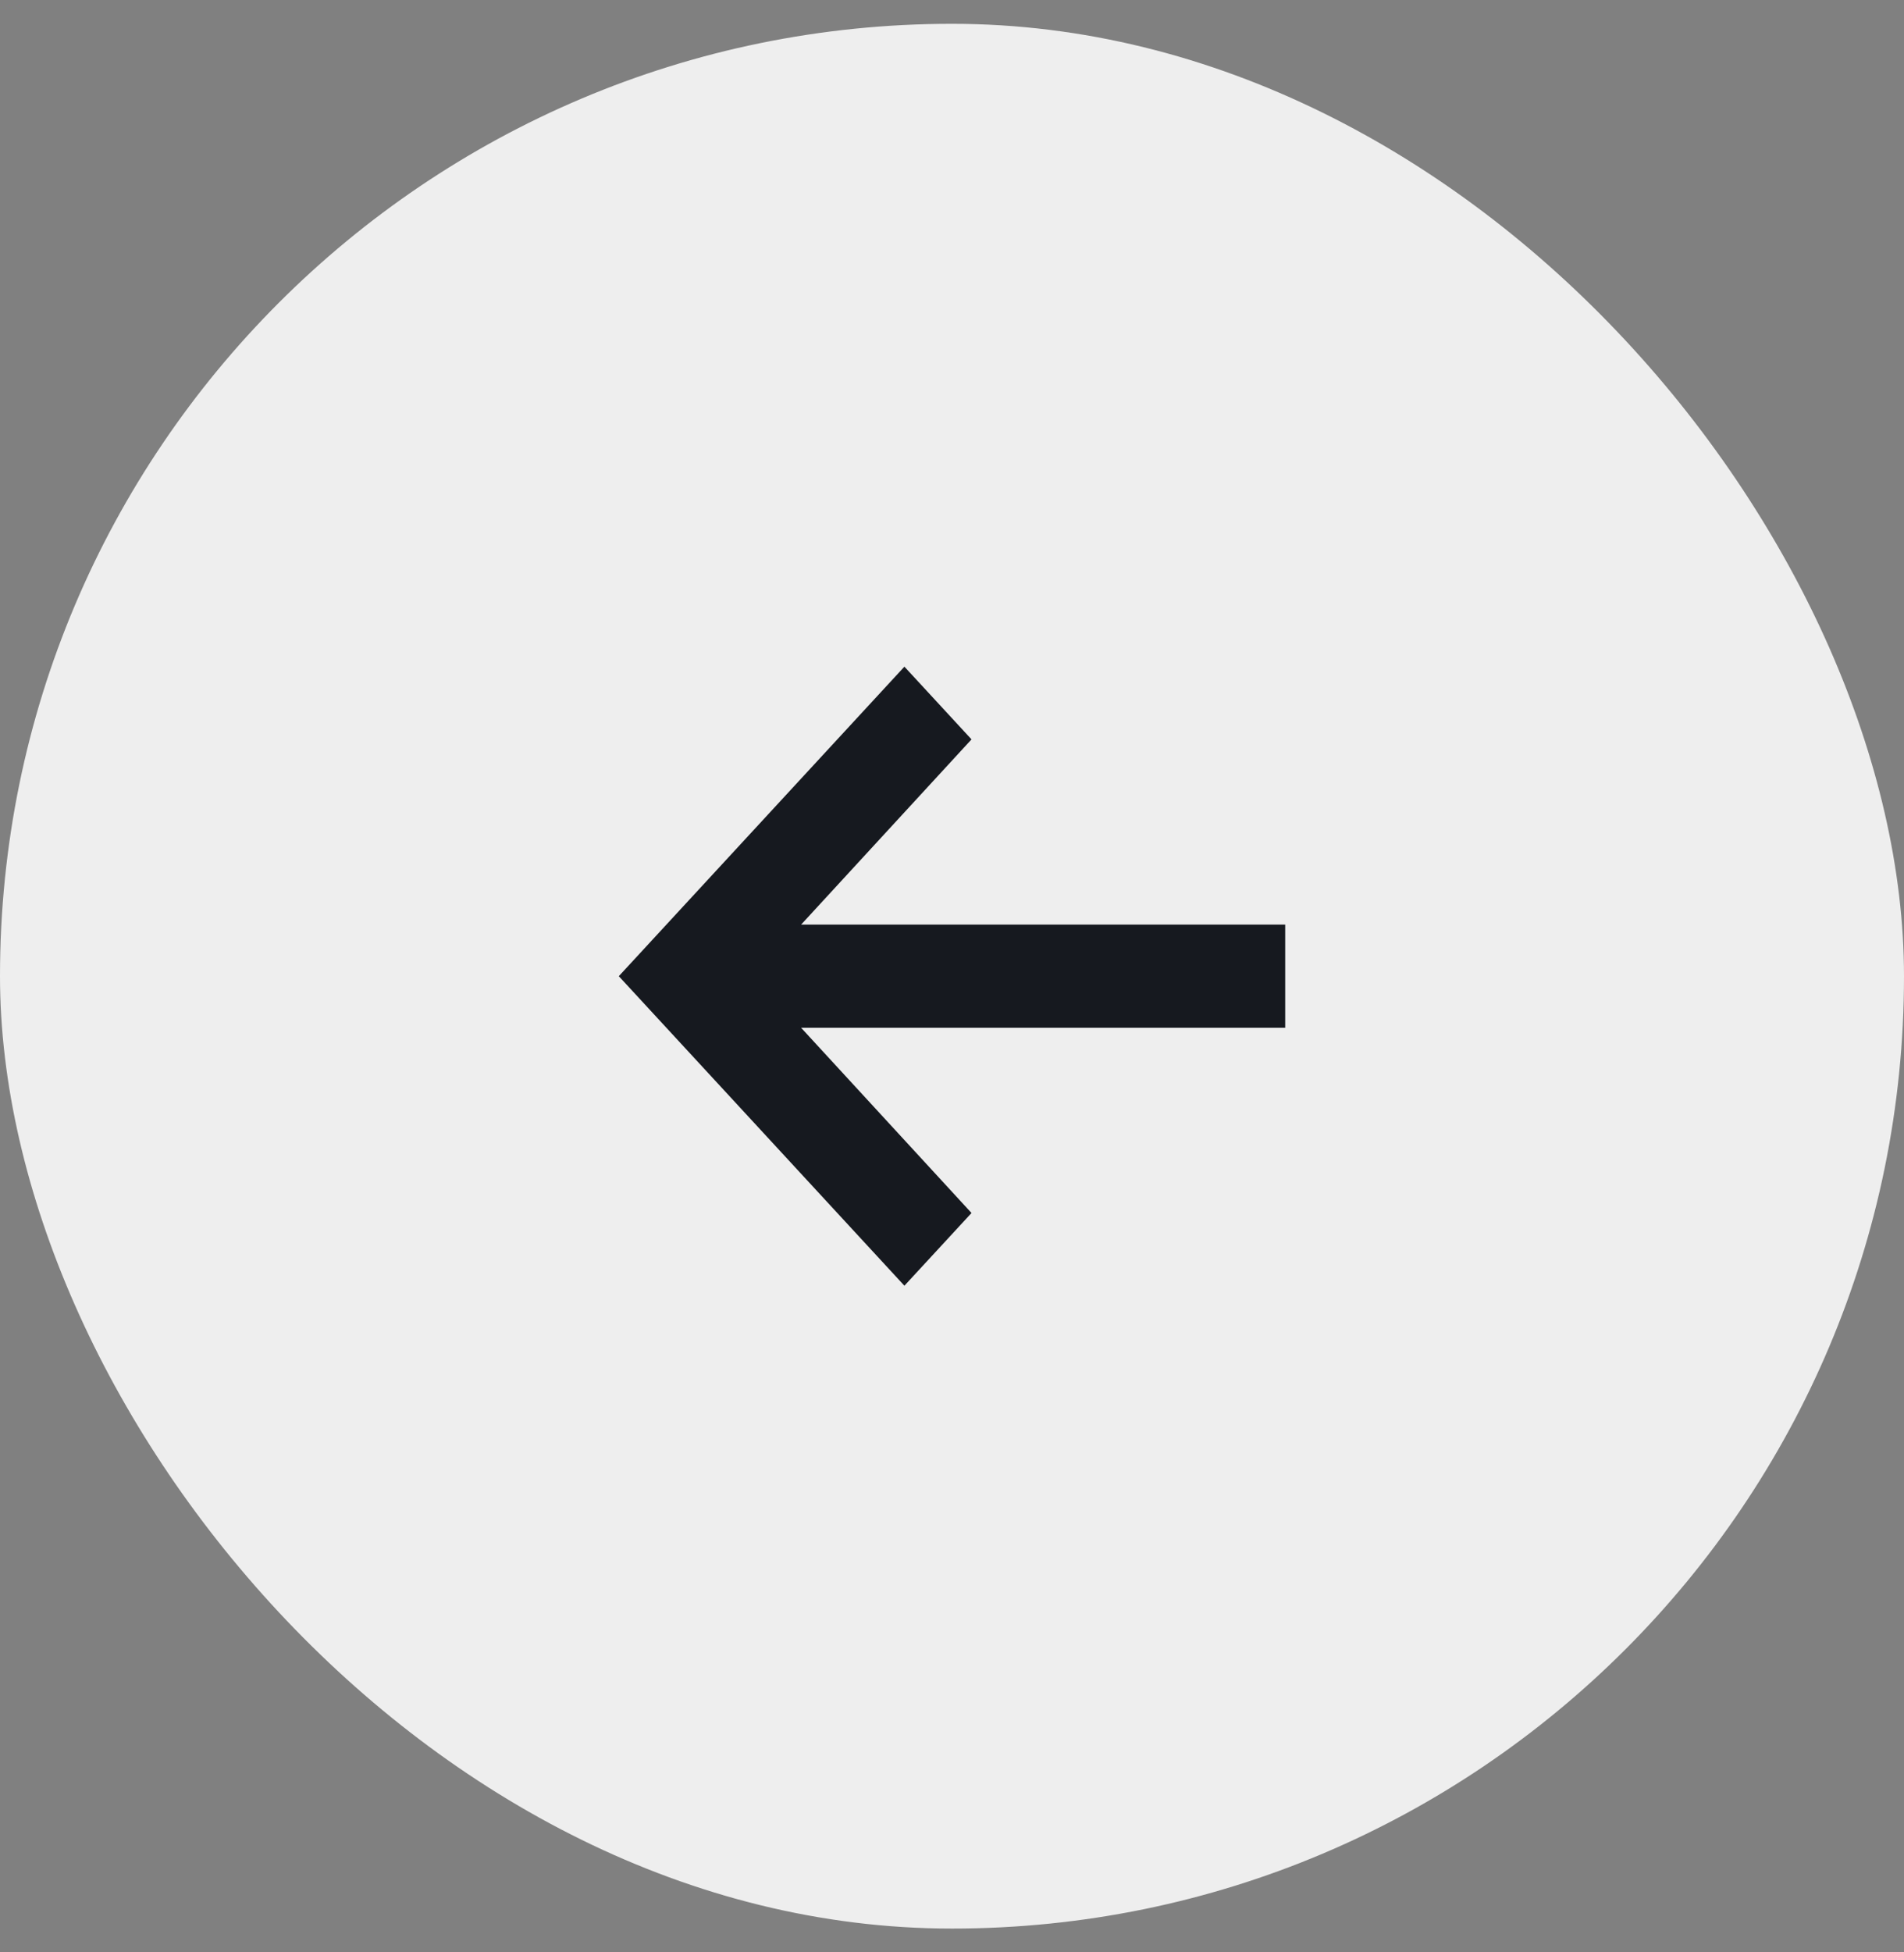 <svg width="40" height="41" viewBox="0 0 40 41" fill="none" xmlns="http://www.w3.org/2000/svg">
<rect x="0" y="0" width="40" height="41" fill="#808080" stroke="none"/>
<rect y="0.5" width="40" height="40" rx="20" fill="#EEEEEE"/>
<path fill-rule="evenodd" clip-rule="evenodd" d="M27 19.417H16.83L20.41 15.527L19 14L13 20.5L19 27L20.41 25.473L16.83 21.583H27V19.417Z" fill="#16191F"/>
</svg>
